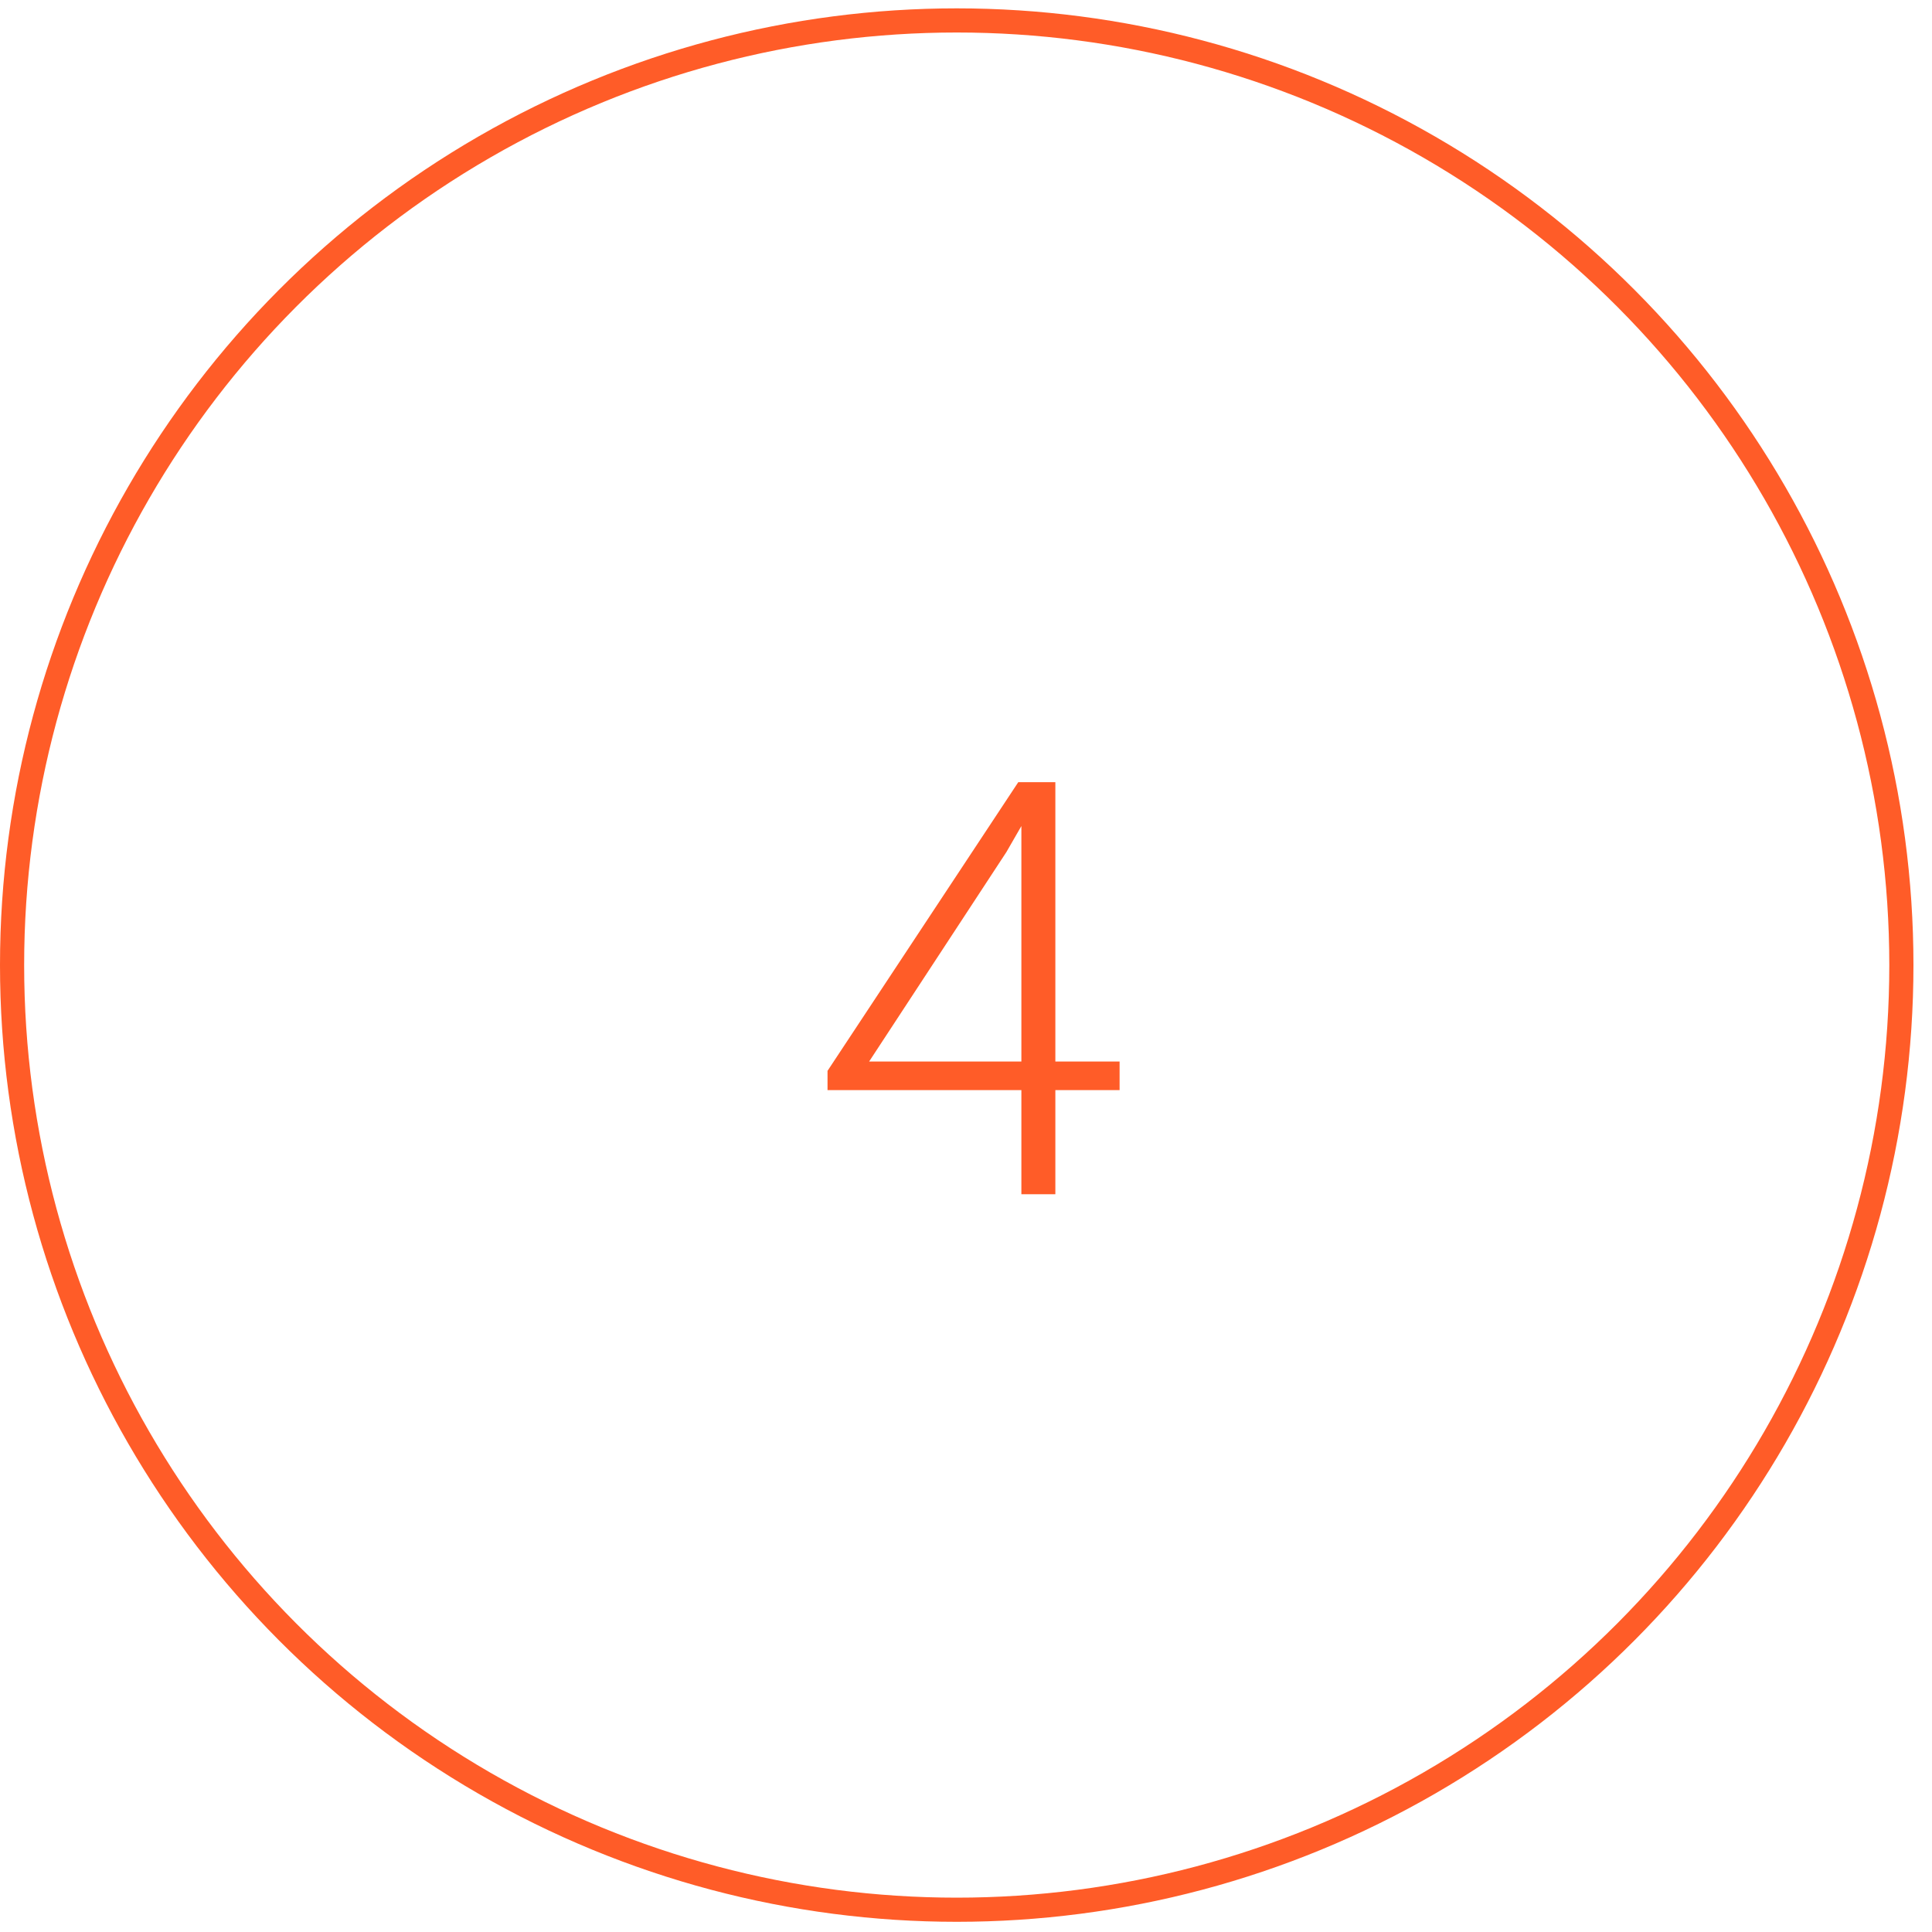 <svg width="80" height="80" viewBox="0 0 80 80" fill="none" xmlns="http://www.w3.org/2000/svg">
<circle cx="39.616" cy="39.962" r="39.116" stroke="#FF5C28"/>
<path d="M43.7 43.955H46.36V45.139H43.7V49.451H42.293V45.139H34.266V44.342L42.164 32.389H43.7V43.955ZM35.989 43.955H42.293V34.205L41.672 35.283L35.989 43.955Z" fill="#FF5C28"/>
</svg>

